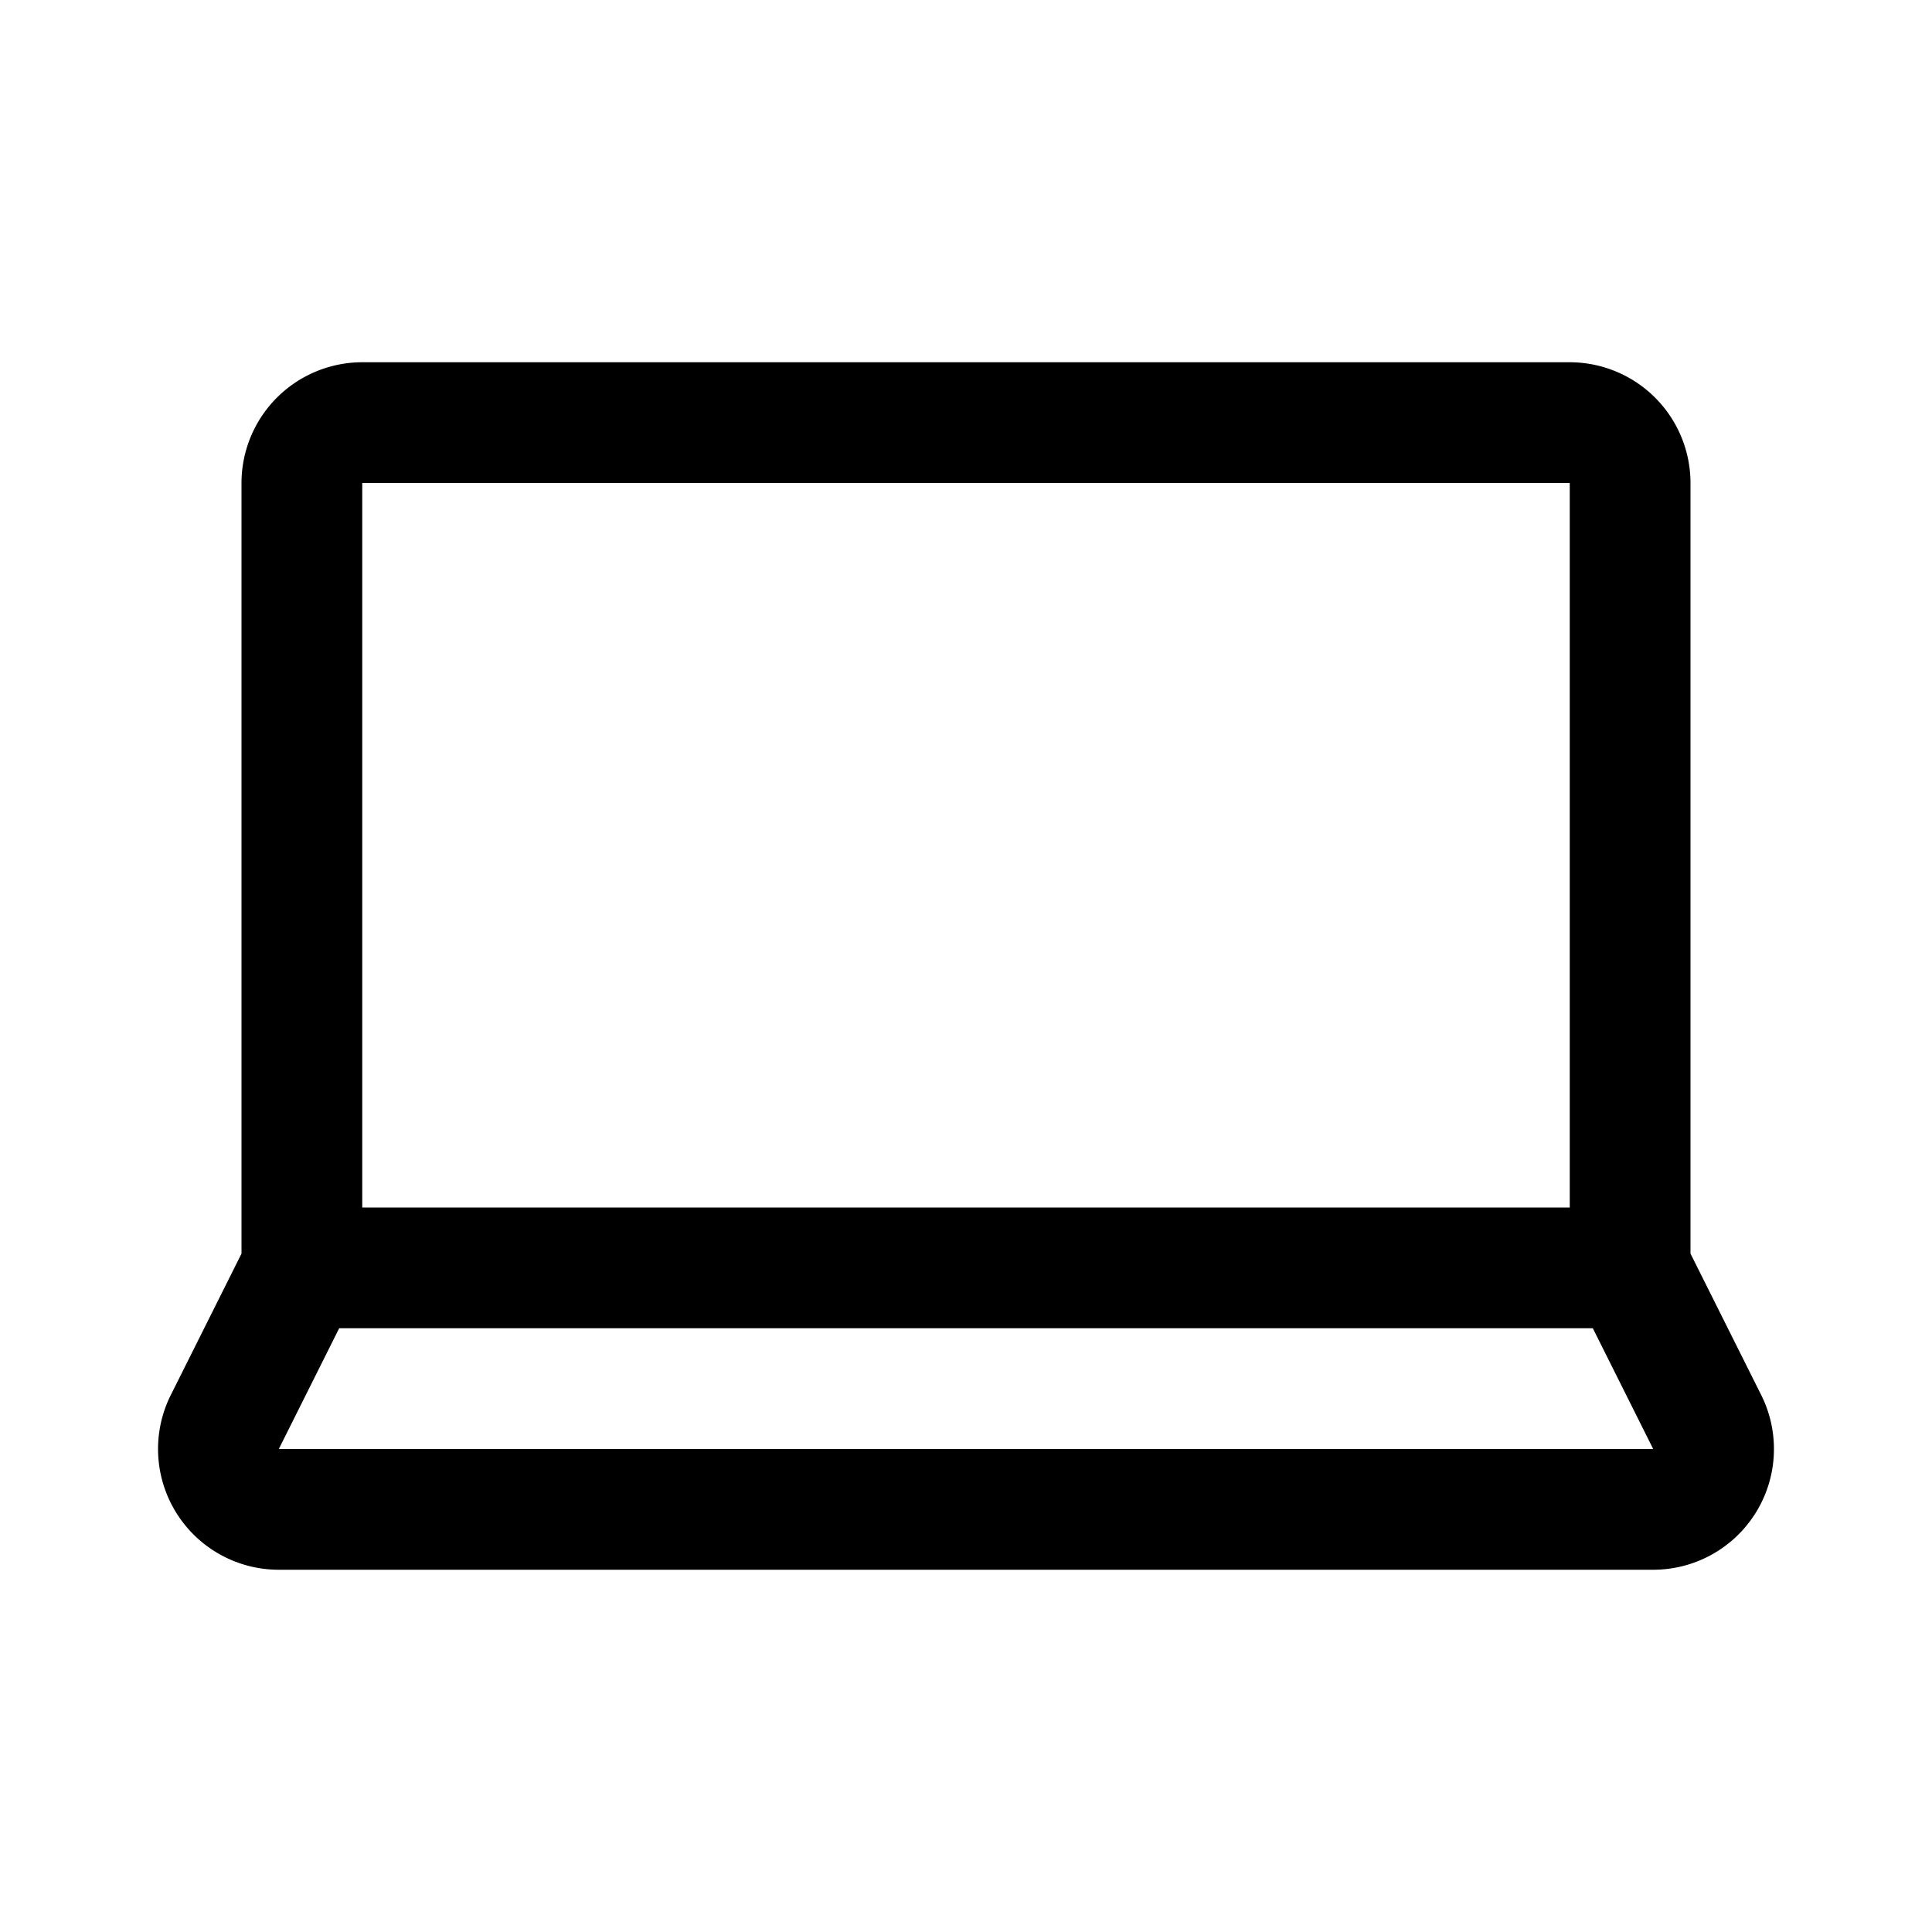 <svg xmlns="http://www.w3.org/2000/svg" viewBox="0 0 64 64"><defs><style>.cls-1{fill:none;}</style></defs><title>TC</title><g id="ARTWORK"><path d="M58.342,46.211,56,41.527V16a4.004,4.004,0,0,0-4-4H12a4.004,4.004,0,0,0-4,4V41.527l-2.342,4.684A4,4,0,0,0,9.236,52H54.764a4,4,0,0,0,3.578-5.789ZM12,16H52V40H12ZM9.236,48l2-4H52.764l2,4Z"/></g><g id="White_space" data-name="White space"><rect class="cls-1" width="64" height="64"/></g></svg>